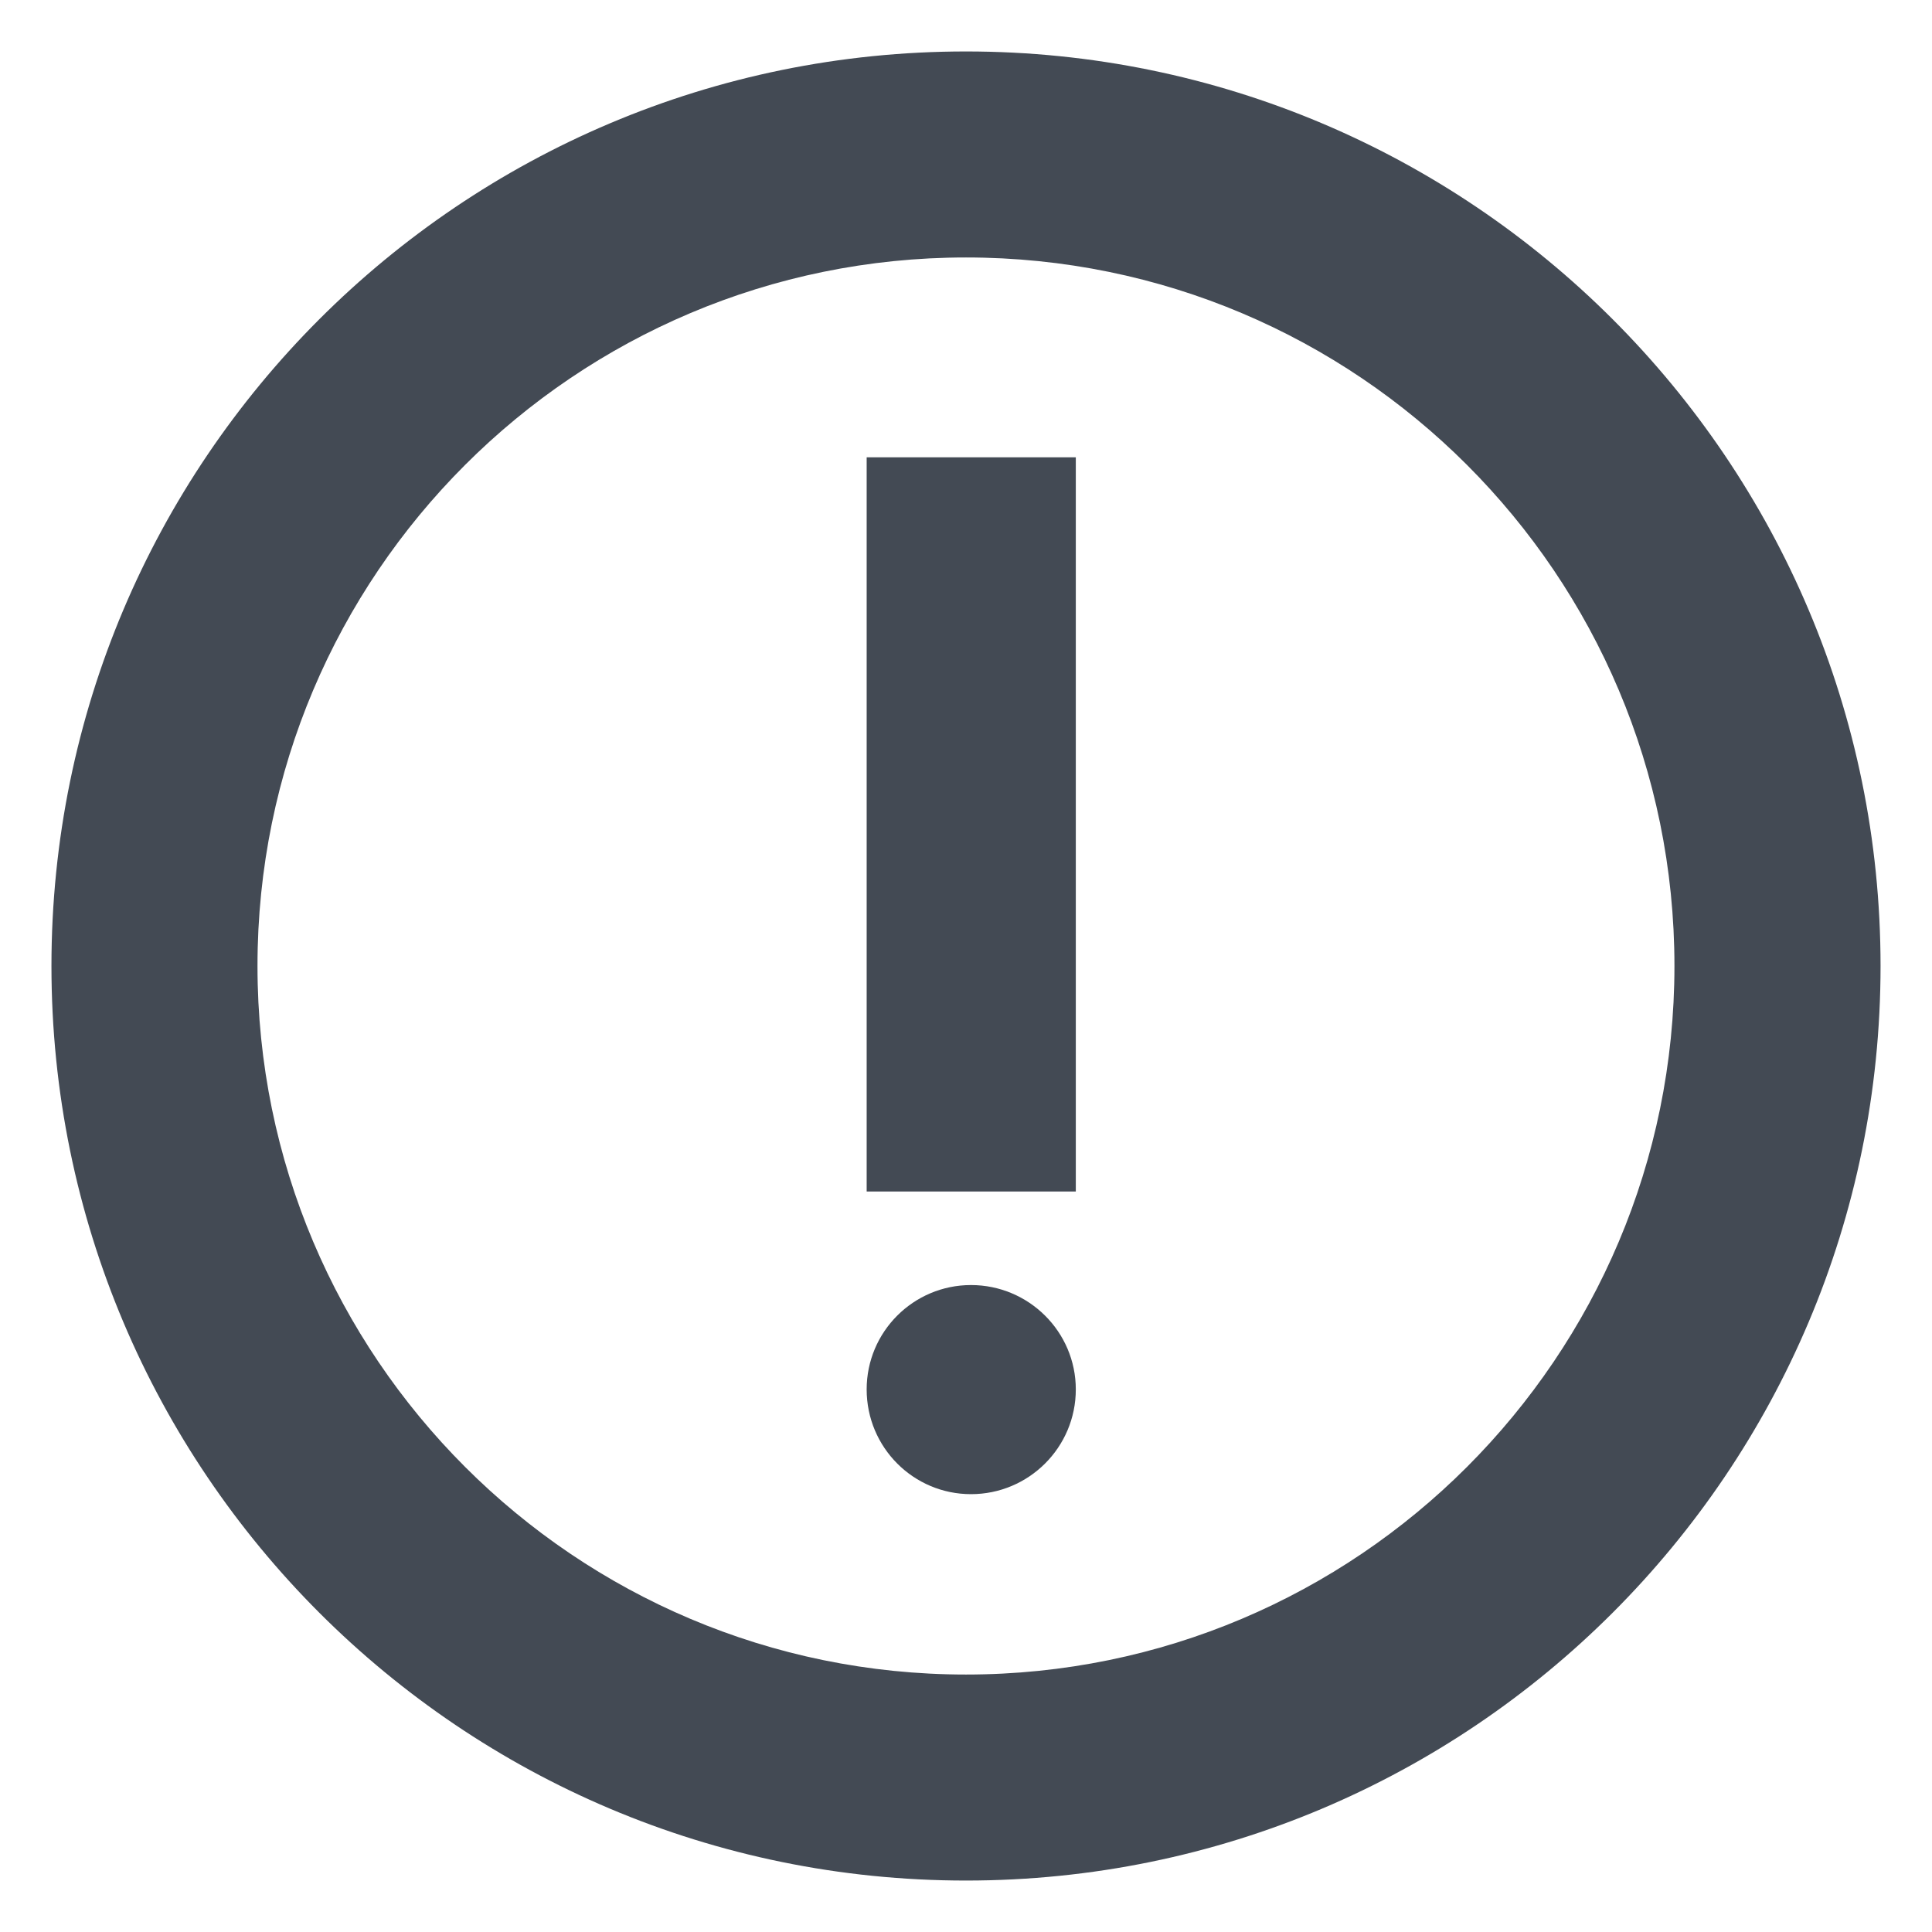 <?xml version="1.0" encoding="utf-8"?>
<!-- Generator: Adobe Illustrator 17.0.0, SVG Export Plug-In . SVG Version: 6.00 Build 0)  -->
<!DOCTYPE svg PUBLIC "-//W3C//DTD SVG 1.1//EN" "http://www.w3.org/Graphics/SVG/1.1/DTD/svg11.dtd">
<svg version="1.1" id="Capa_1" xmlns="http://www.w3.org/2000/svg" xmlns:xlink="http://www.w3.org/1999/xlink" x="0px" y="0px"
	 width="600px" height="600px" viewBox="-2.36 120.945 600 600" enable-background="new -2.36 120.945 600 600"
	 xml:space="preserve">
<g>
	<g>
		<path fill="#434A54" d="M297.64,200.904c121.558,0,220.014,98.465,220.014,220.031c0,121.468-98.456,220.051-220.014,220.051
			c-121.46,0-220.034-98.583-220.034-220.051C77.606,299.37,176.18,200.904,297.64,200.904 M297.64,704.967
			c156.869,0,284.022-127.14,284.022-284.031c0-156.872-127.152-284.012-284.022-284.012c-156.889,0-284.022,127.14-284.022,284.012
			C13.618,577.826,140.751,704.967,297.64,704.967"/>
		<path fill="#434A54" d="M266.79,552.441c0-17.917,14.525-32.411,32.406-32.411c17.921,0,32.544,14.494,32.544,32.411
			c0,18.015-14.623,32.528-32.544,32.528C281.315,584.97,266.79,570.456,266.79,552.441"/>
	</g>
	<rect x="266.792" y="262.966" fill="#434A54" width="64.95" height="228.011"/>
</g>
</svg>
